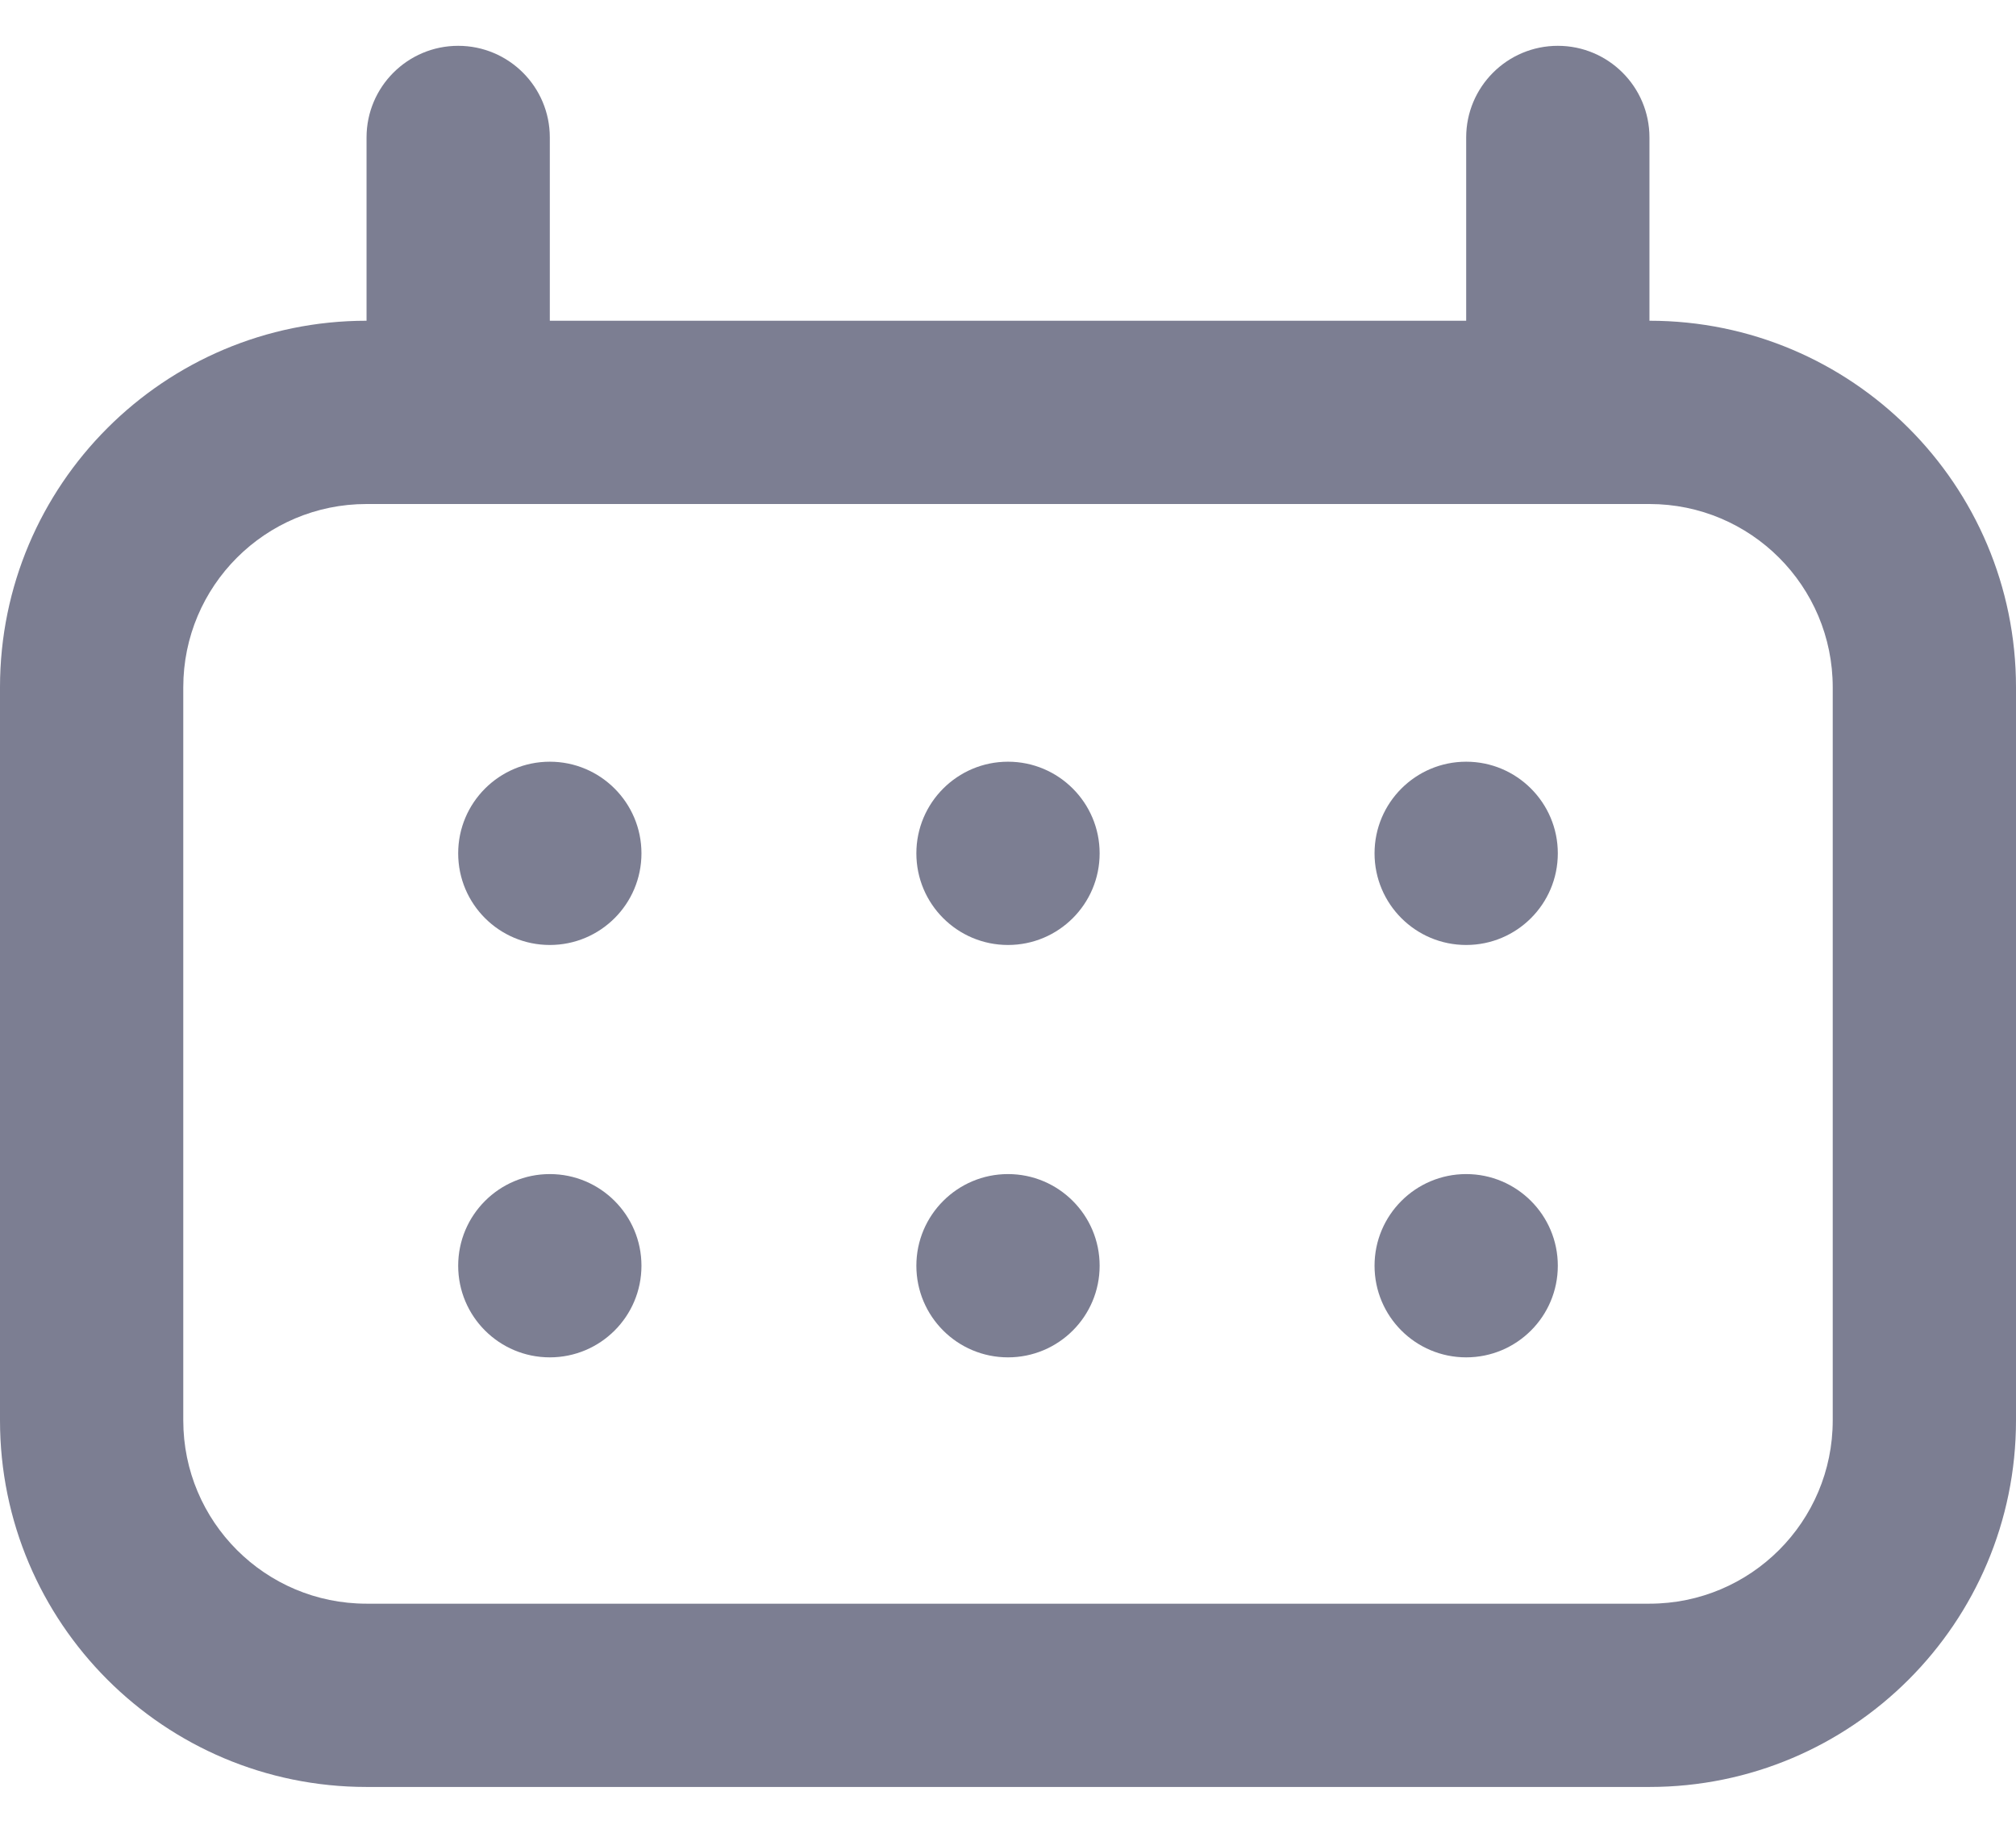 <svg width="22" height="20" viewBox="0 0 22 20" fill="none" xmlns="http://www.w3.org/2000/svg">
<path fill-rule="evenodd" clip-rule="evenodd" d="M5 5.5H17H18C19.105 5.5 20 6.395 20 7.5V15.5C20 16.605 19.105 17.5 18 17.5H4C2.895 17.5 2 16.605 2 15.5V7.5C2 6.395 2.895 5.5 4 5.5H5ZM6 3.5V1.5C6 0.948 5.552 0.5 5 0.5C4.448 0.5 4 0.948 4 1.5V3.5C1.791 3.5 0 5.291 0 7.5V15.5C0 17.709 1.791 19.5 4 19.5H18C20.209 19.5 22 17.709 22 15.5V7.5C22 5.291 20.209 3.5 18 3.5V1.5C18 0.948 17.552 0.5 17 0.5C16.448 0.5 16 0.948 16 1.5V3.5H6Z" fill="#7C7E92" fill-opacity="1"/>
<path fill-rule="evenodd" clip-rule="evenodd" d="M5 9.312C5 8.76 5.448 8.312 6 8.312C6.552 8.312 7 8.76 7 9.312C7 9.865 6.552 10.312 6 10.312C5.448 10.312 5 9.865 5 9.312ZM11 8.312C10.448 8.312 10 8.76 10 9.312C10 9.865 10.448 10.312 11 10.312C11.552 10.312 12 9.865 12 9.312C12 8.76 11.552 8.312 11 8.312ZM15 9.312C15 8.76 15.448 8.312 16 8.312C16.552 8.312 17 8.76 17 9.312C17 9.865 16.552 10.312 16 10.312C15.448 10.312 15 9.865 15 9.312Z" fill="#7C7E92" fill-opacity="1"/>
<path fill-rule="evenodd" clip-rule="evenodd" d="M6 12.812C5.448 12.812 5 13.26 5 13.812C5 14.365 5.448 14.812 6 14.812C6.552 14.812 7 14.365 7 13.812C7 13.26 6.552 12.812 6 12.812ZM10 13.812C10 13.26 10.448 12.812 11 12.812C11.552 12.812 12 13.26 12 13.812C12 14.365 11.552 14.812 11 14.812C10.448 14.812 10 14.365 10 13.812ZM16 12.812C15.448 12.812 15 13.26 15 13.812C15 14.365 15.448 14.812 16 14.812C16.552 14.812 17 14.365 17 13.812C17 13.26 16.552 12.812 16 12.812Z" fill="#7C7E92" fill-opacity="1"/>
</svg>
